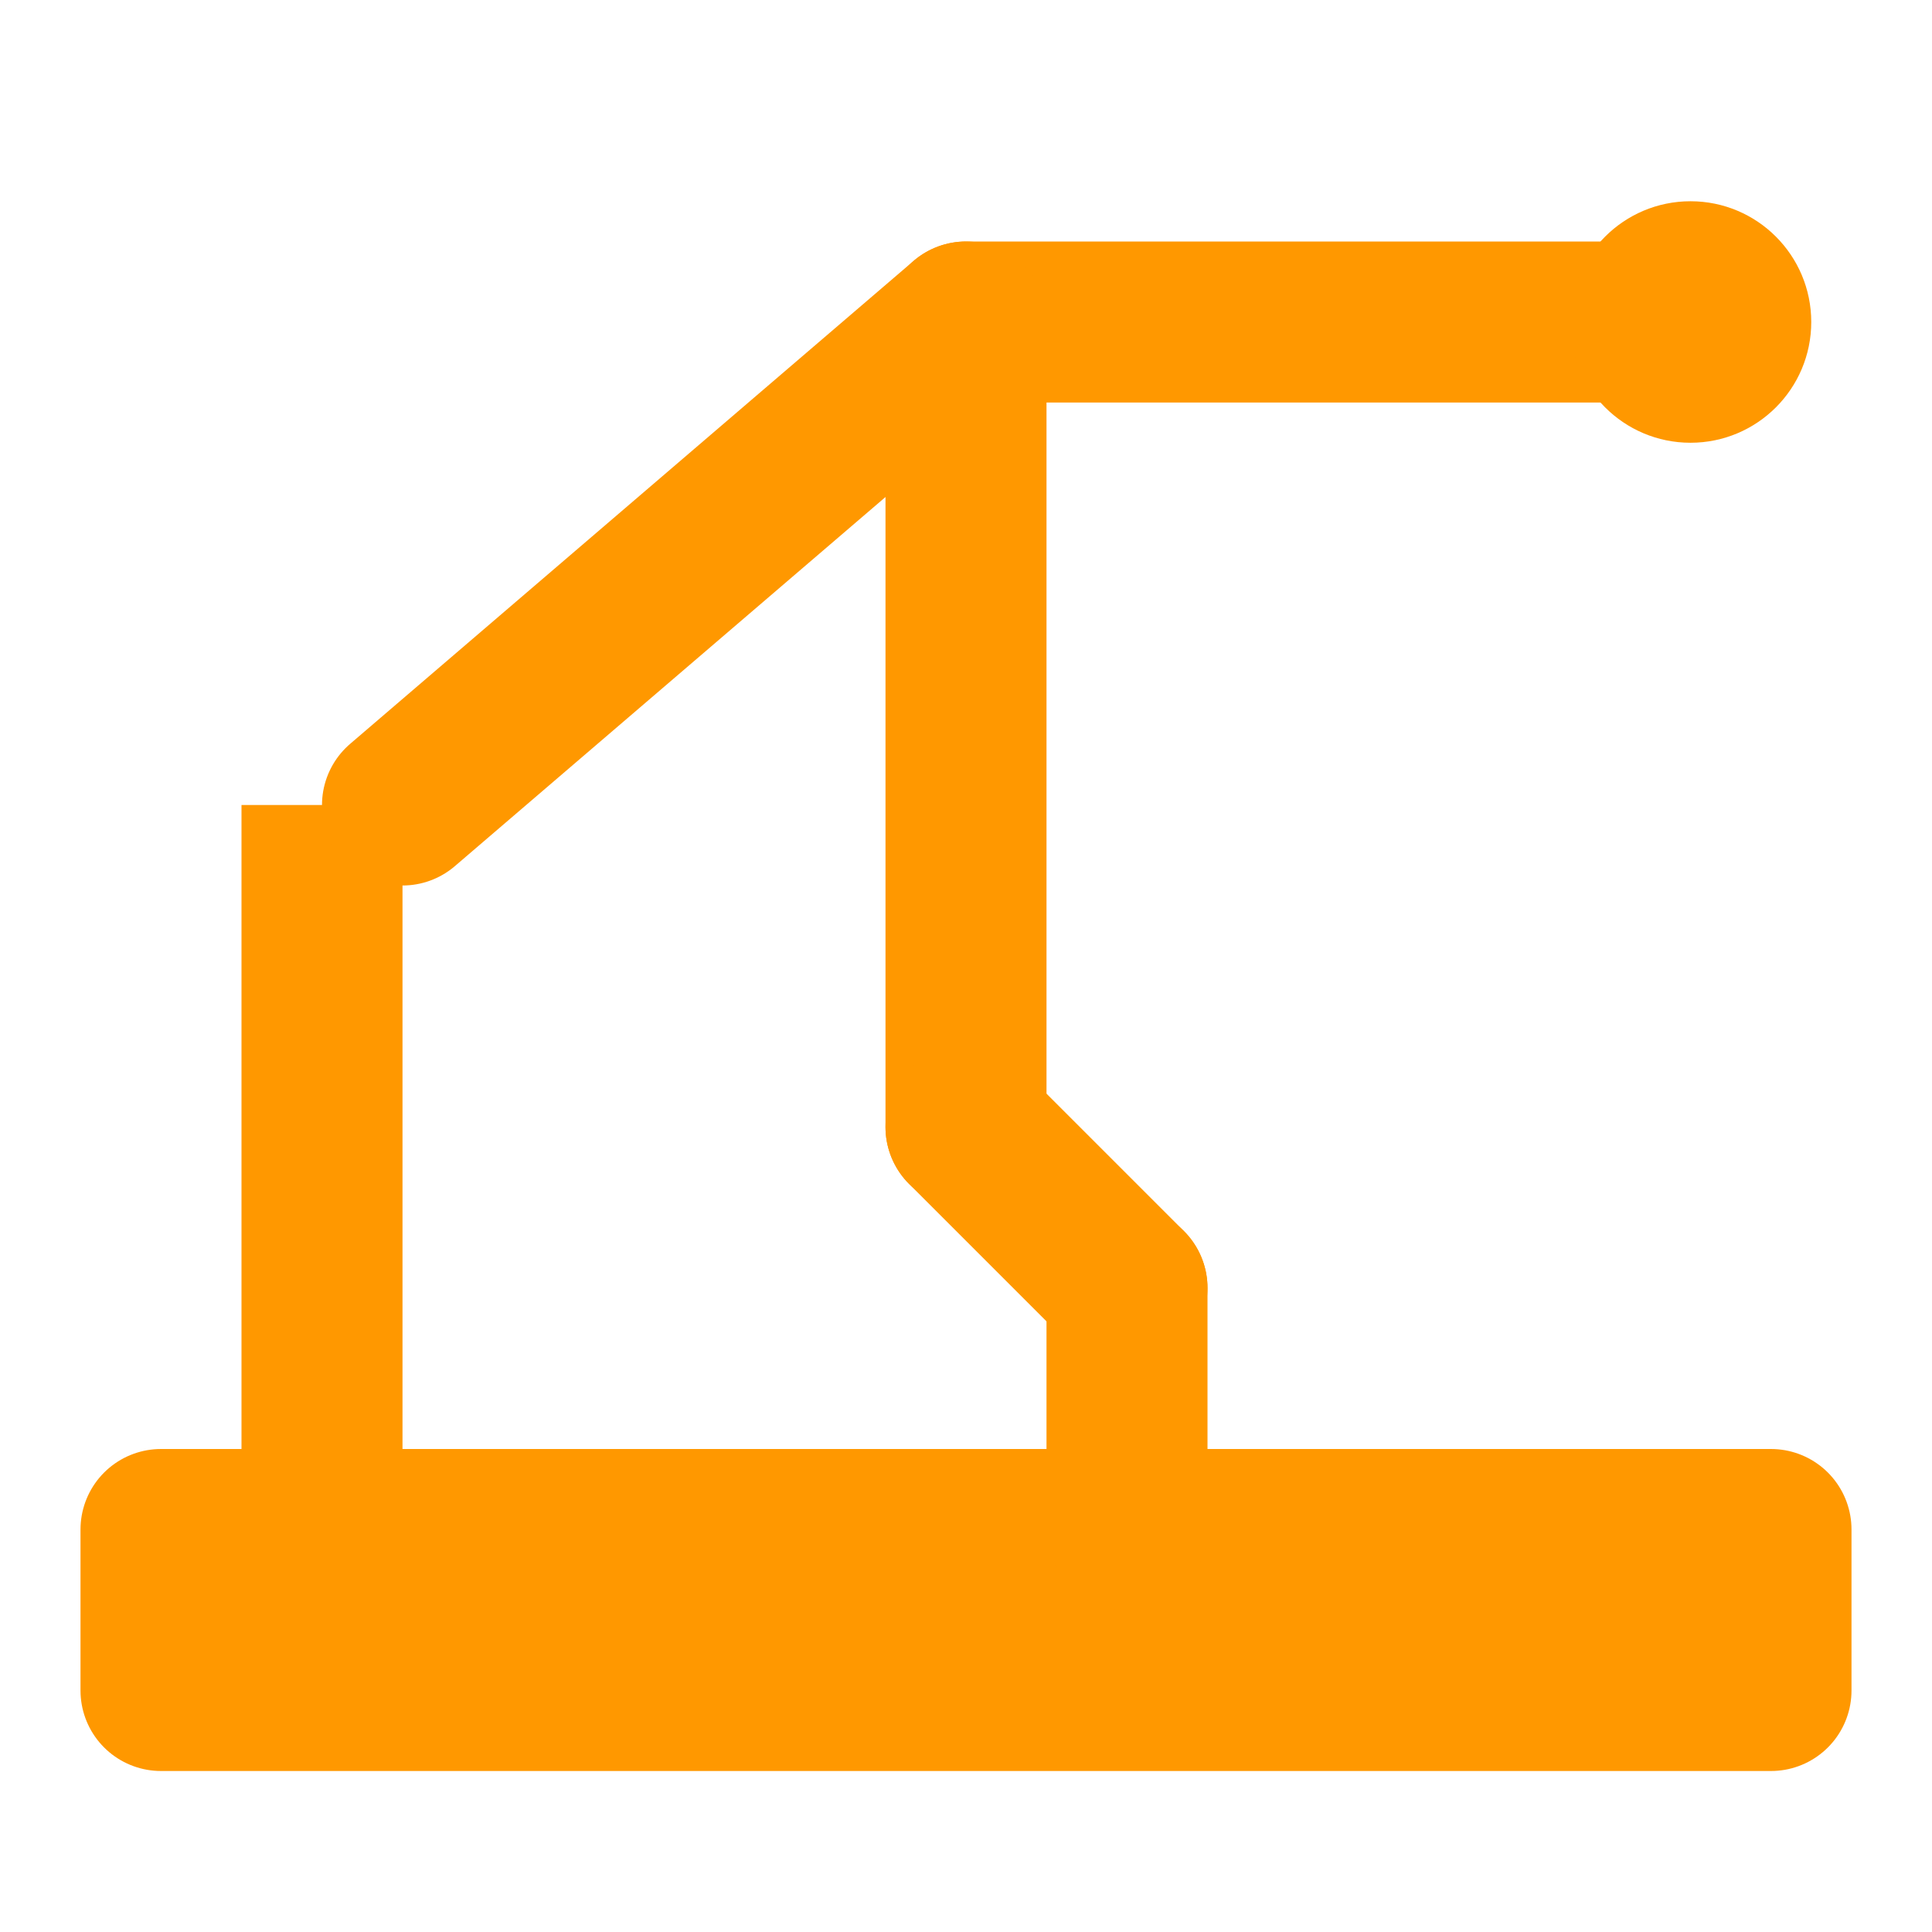 <svg xmlns="http://www.w3.org/2000/svg" width="24" height="24" viewBox="0 0 24 24">
  <g fill="none" stroke="#ff9800" stroke-width="2" stroke-linecap="round" stroke-linejoin="round">
    <rect x="2" y="19" width="20" height="2" fill="#ffcc80"/>
    <rect x="3" y="10" width="2" height="9" fill="#ff9800" stroke="none"/>
    <path d="M5 10 L12 4 L21 4" />
    <circle cx="21" cy="4" r="1.5" fill="#ff9800" stroke="none"/>
    <path d="M12 4 L12 14" />
    <path d="M12 14 L14 16" />
    <path d="M14 16 L14 19" />
  </g>
</svg>
